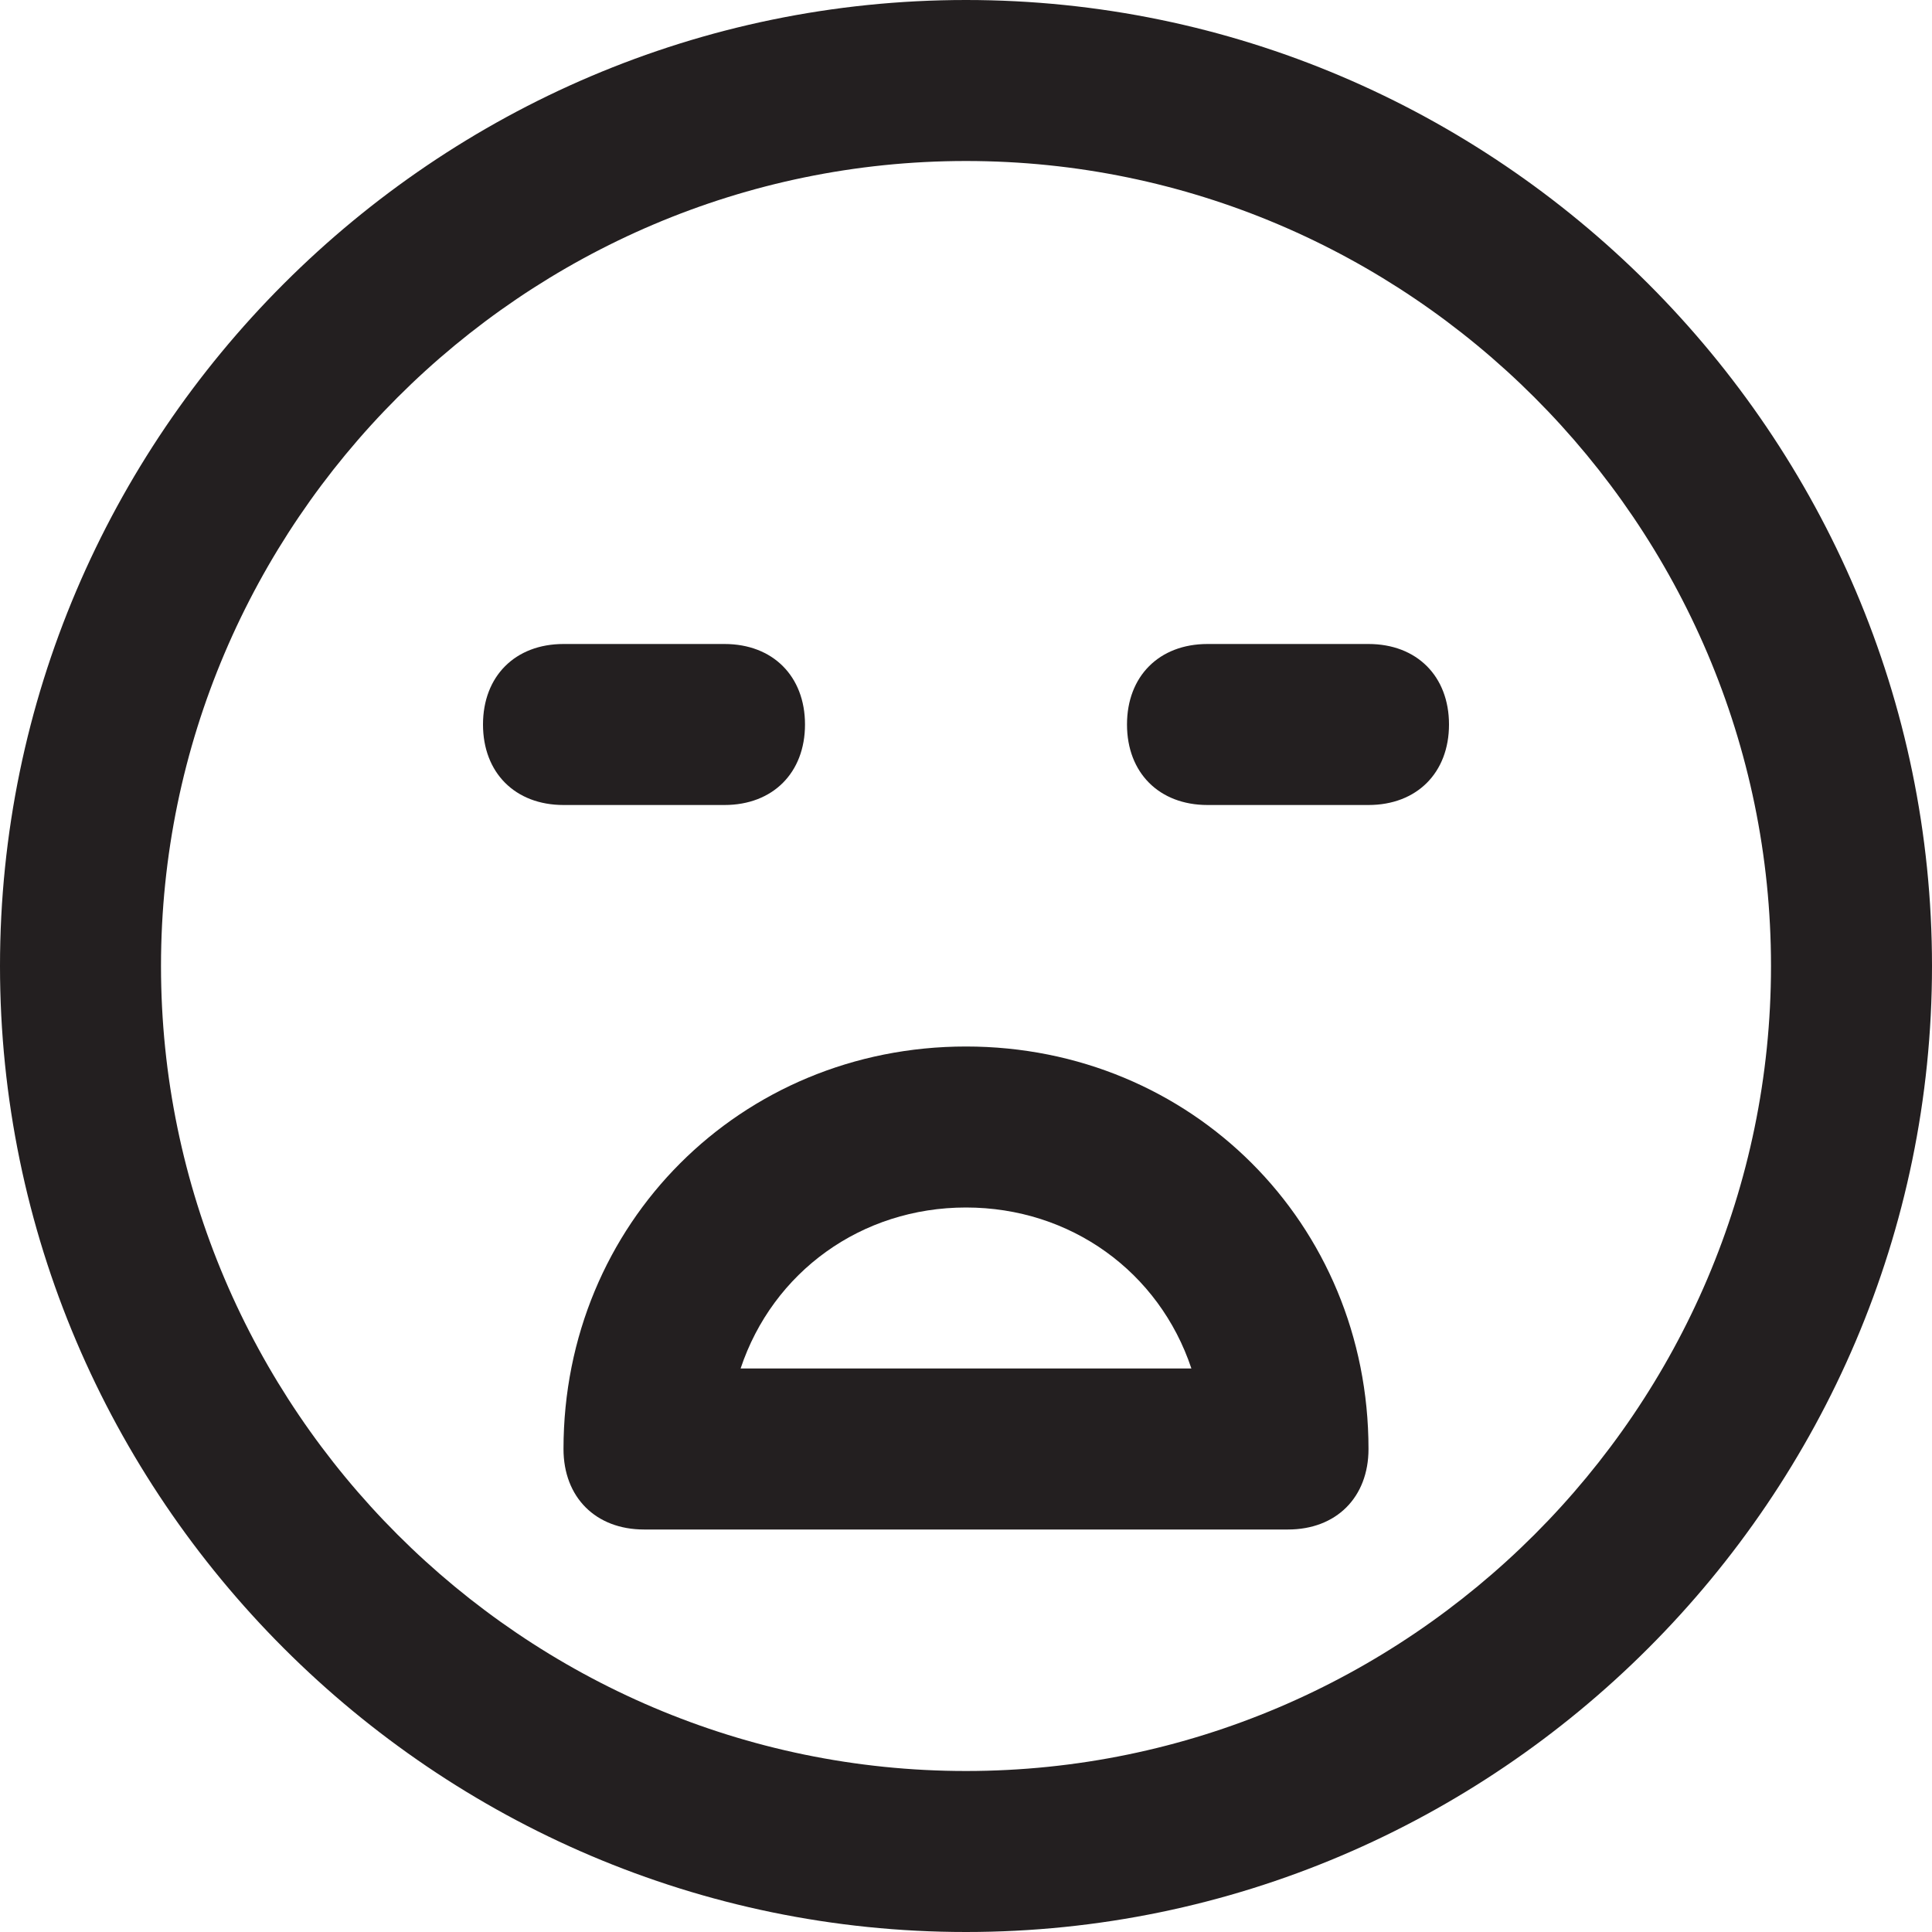 <?xml version="1.0" encoding="utf-8"?>
<!-- Generator: Adobe Illustrator 19.1.0, SVG Export Plug-In . SVG Version: 6.00 Build 0)  -->
<!DOCTYPE svg PUBLIC "-//W3C//DTD SVG 1.1//EN" "http://www.w3.org/Graphics/SVG/1.1/DTD/svg11.dtd">
<svg version="1.1" id="Layer_1" xmlns="http://www.w3.org/2000/svg" xmlns:xlink="http://www.w3.org/1999/xlink" x="0px" y="0px"
	 width="24px" height="24px" viewBox="0 0 24 24" enable-background="new 0 0 24 24" xml:space="preserve">
<path fill="#231F20" d="M12,24c6.6,0,12-5.4,12-12S18.6,0,12,0S0,5.4,0,12S5.4,24,12,24z M12,2c5.5,0,10,4.5,10,10s-4.5,10-10,10
	S2,17.5,2,12S6.5,2,12,2z"/>
<path fill="#231F20" d="M7,18c0,0.6,0.4,1,1,1h8c0.6,0,1-0.4,1-1c0-2.8-2.2-5-5-5S7,15.2,7,18z M12,15c1.3,0,2.4,0.8,2.8,2H9.2
	C9.6,15.8,10.7,15,12,15z"/>
<path fill="#231F20" d="M15,10h2c0.6,0,1-0.4,1-1s-0.4-1-1-1h-2c-0.6,0-1,0.4-1,1S14.4,10,15,10z"/>
<path fill="#231F20" d="M7,10h2c0.6,0,1-0.4,1-1S9.6,8,9,8H7C6.4,8,6,8.4,6,9S6.4,10,7,10z"/>
</svg>

